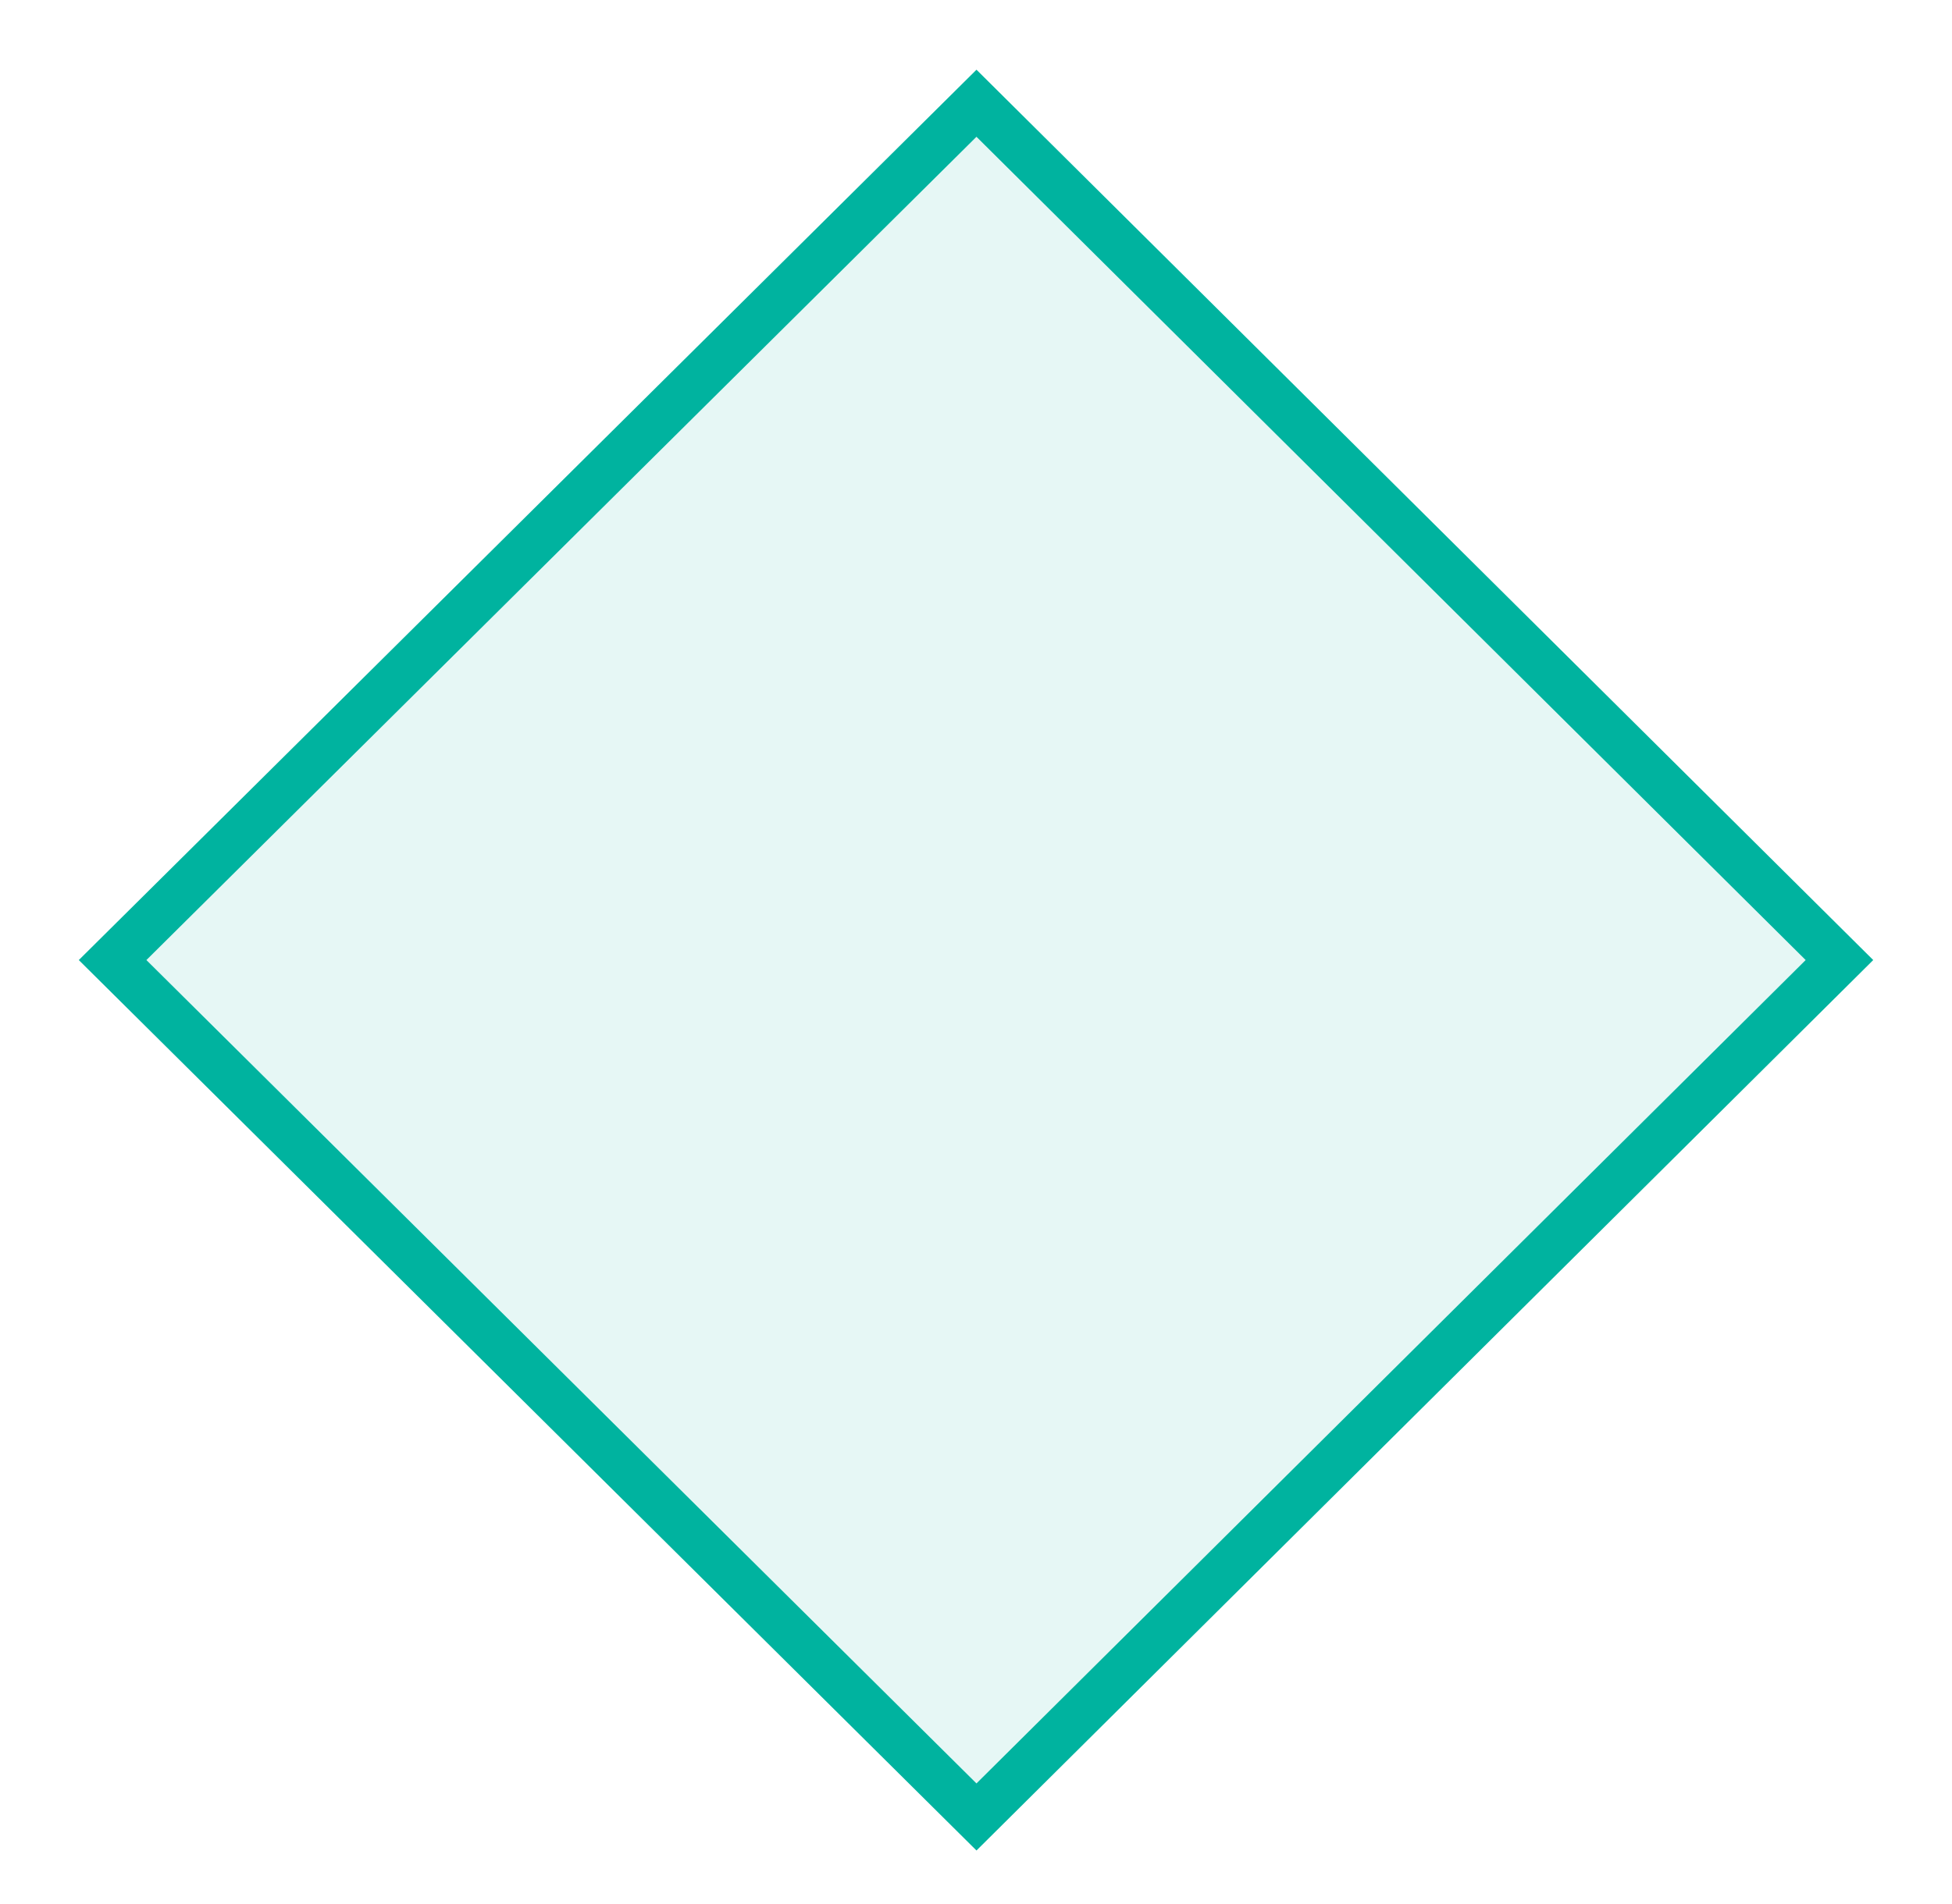 <svg viewBox="0 0 41 40" fill="none" xmlns="http://www.w3.org/2000/svg">
      <path d="M20.51 2.169L38.636 20.169L20.51 38.171L2.365 20.169L20.51 2.169Z" fill="#00B39F" fill-opacity="0.1" stroke="#00B39F" stroke-miterlimit="10"/>
</svg>